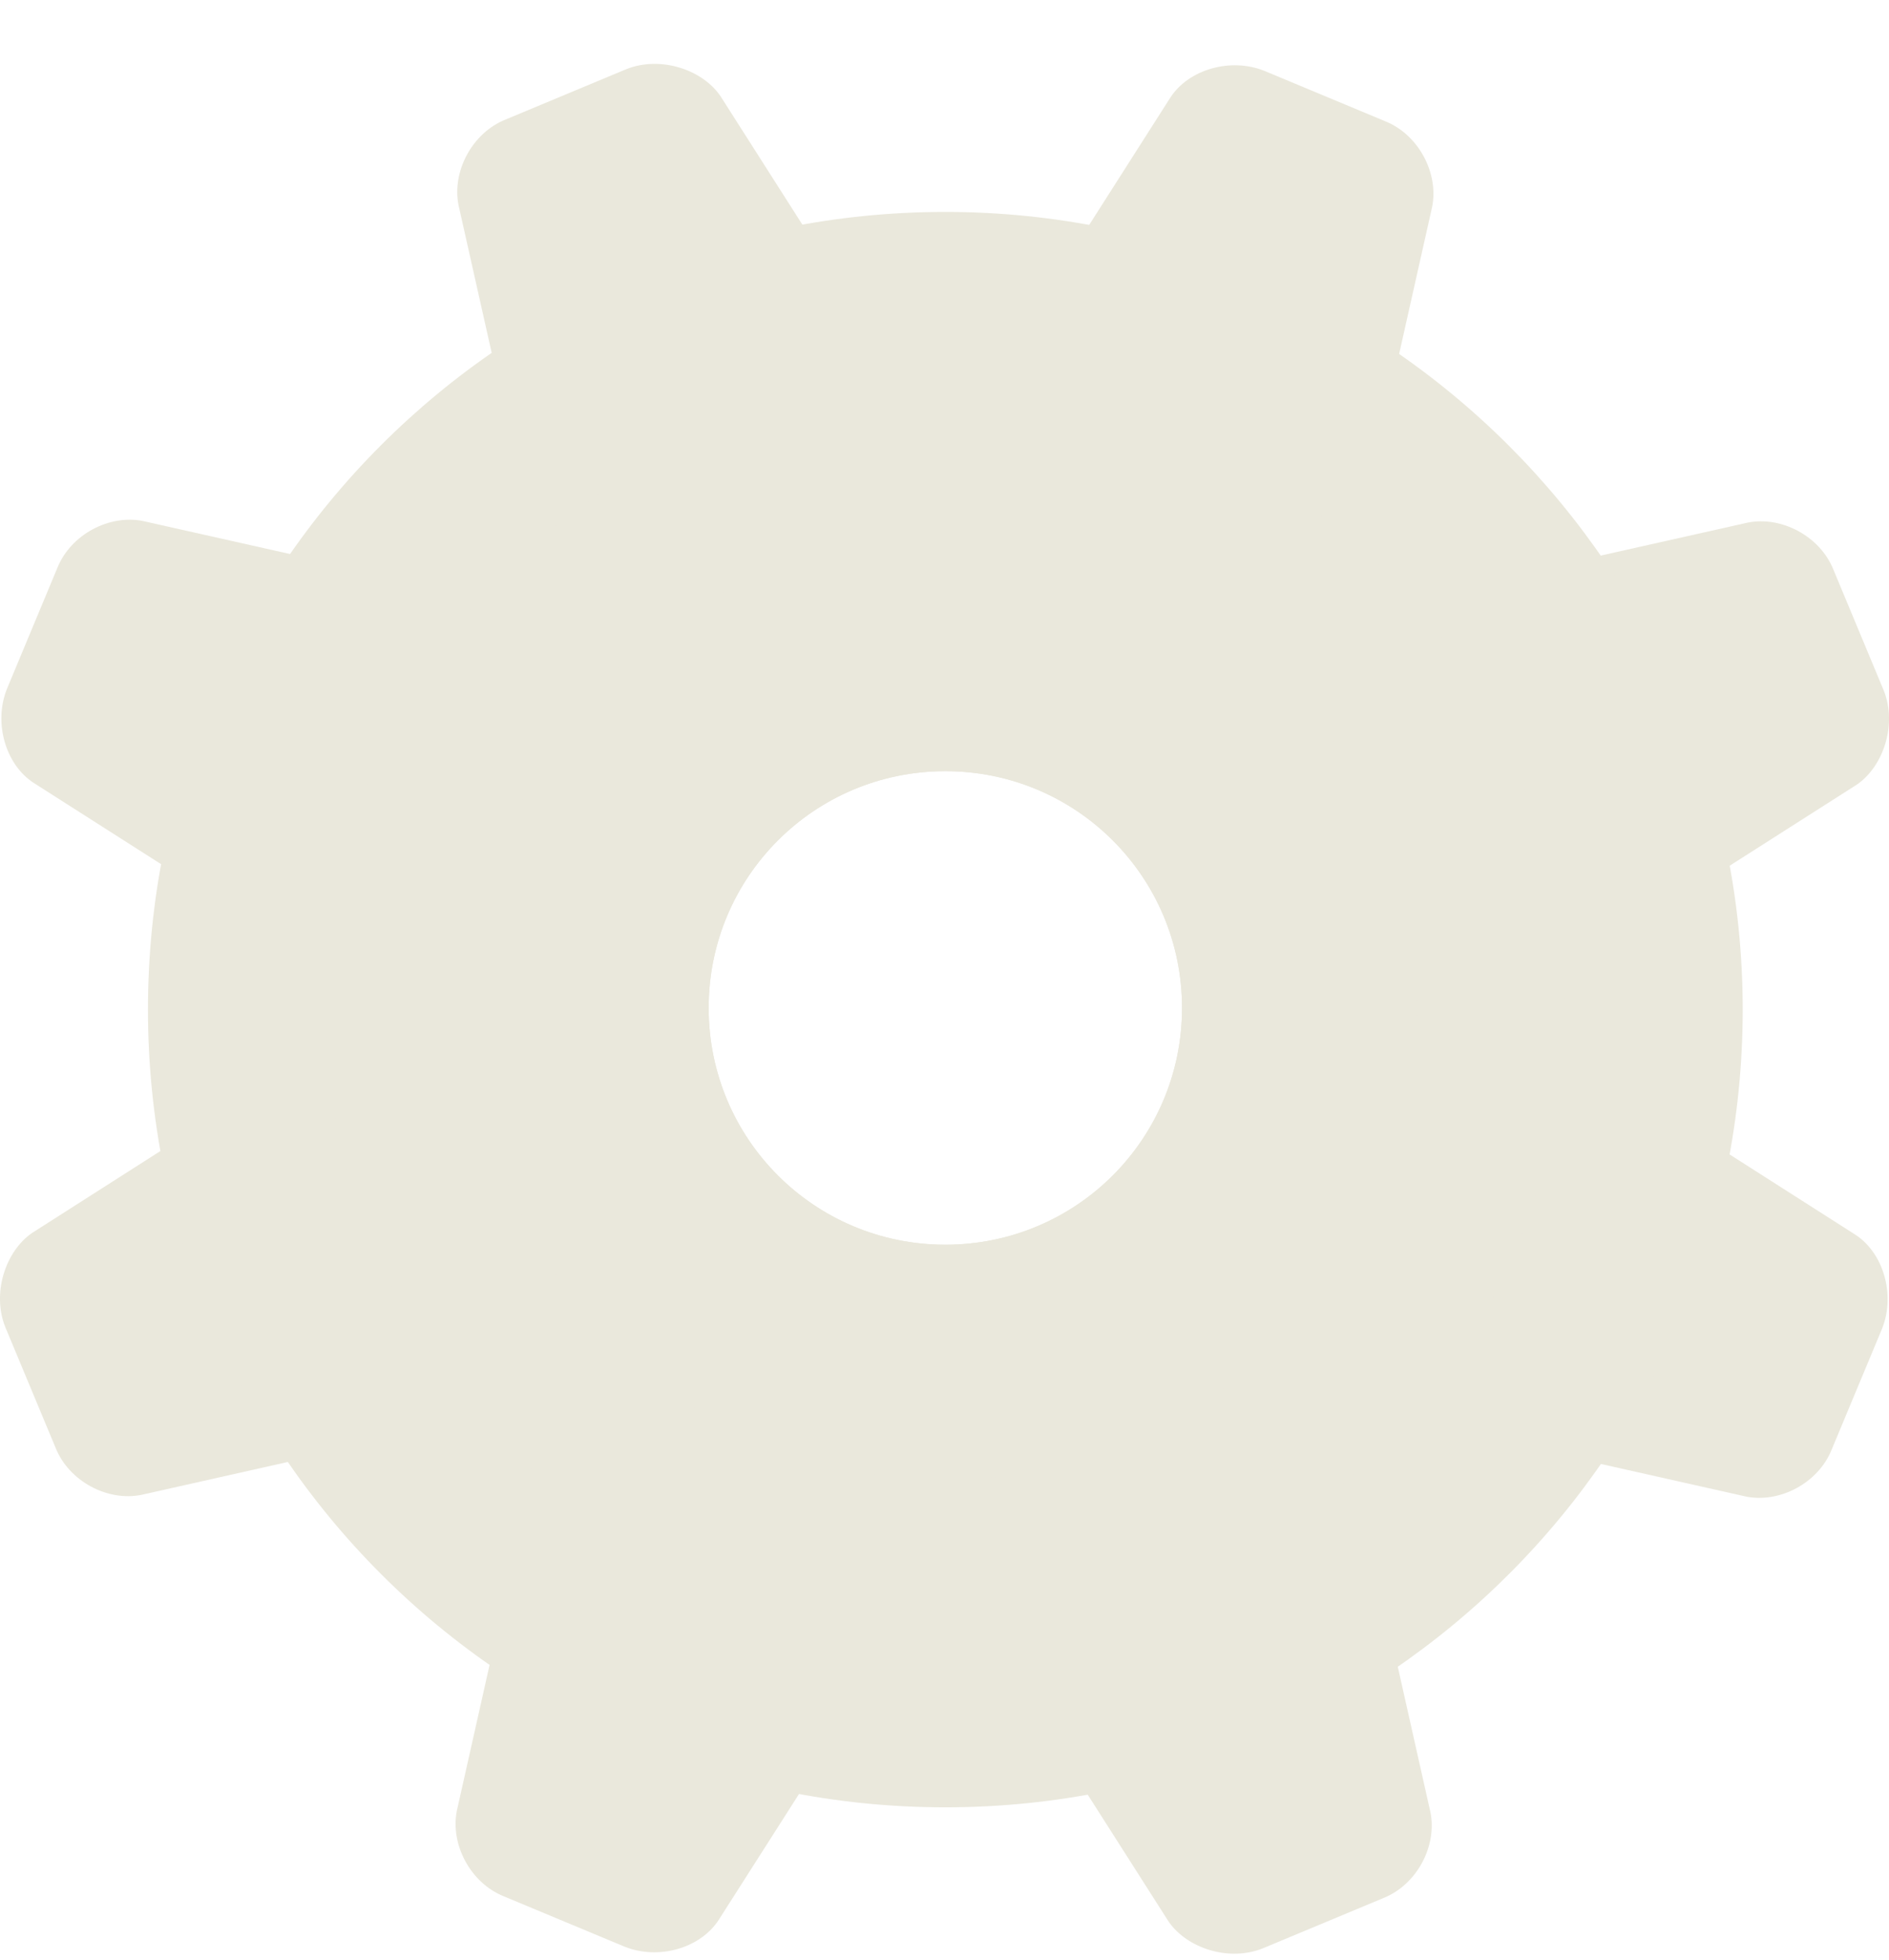 <svg width="27" height="28" viewBox="0 0 27 28" fill="none" xmlns="http://www.w3.org/2000/svg">
<path d="M5.545 8.259C6.025 8.355 6.241 8.835 6.049 9.315L4.634 12.746C4.442 13.226 3.938 13.394 3.53 13.13L0.483 11.187C0.075 10.923 -0.093 10.323 0.099 9.843L0.819 8.116C1.011 7.636 1.562 7.348 2.042 7.444L5.569 8.235L5.545 8.259Z" fill="#EAE8DC"/>
<path d="M3.53 15.696C3.938 15.432 4.442 15.6 4.634 16.08L6.05 19.512C6.242 19.991 6.026 20.447 5.546 20.567L2.019 21.359C1.539 21.455 0.987 21.167 0.795 20.687L0.075 18.96C-0.117 18.48 0.075 17.88 0.459 17.616L3.506 15.672L3.53 15.696Z" fill="#EAE8DC"/>
<path d="M7.346 22.368C7.442 21.888 7.922 21.672 8.402 21.864L11.833 23.28C12.313 23.472 12.481 23.976 12.217 24.384L10.273 27.431C10.009 27.839 9.41 28.007 8.93 27.815L7.202 27.095C6.722 26.903 6.434 26.351 6.53 25.871L7.322 22.344L7.346 22.368Z" fill="#EAE8DC"/>
<path d="M14.784 24.384C14.52 23.976 14.688 23.472 15.168 23.28L18.599 21.864C19.078 21.672 19.534 21.888 19.654 22.368L20.446 25.895C20.542 26.375 20.254 26.927 19.774 27.119L18.047 27.839C17.567 28.031 16.967 27.839 16.703 27.455L14.76 24.408L14.784 24.384Z" fill="#EAE8DC"/>
<path d="M21.454 20.567C20.974 20.471 20.758 19.991 20.95 19.512L22.366 16.08C22.558 15.6 23.062 15.432 23.47 15.696L26.517 17.64C26.925 17.904 27.093 18.504 26.901 18.984L26.181 20.711C25.989 21.191 25.437 21.479 24.957 21.383L21.43 20.591L21.454 20.567Z" fill="#EAE8DC"/>
<path d="M23.47 13.129C23.062 13.393 22.558 13.225 22.366 12.745L20.95 9.314C20.758 8.834 20.974 8.378 21.454 8.258L24.981 7.467C25.461 7.371 26.013 7.659 26.205 8.138L26.925 9.866C27.117 10.346 26.925 10.946 26.541 11.21L23.494 13.153L23.47 13.129Z" fill="#EAE8DC"/>
<path d="M19.654 6.459C19.558 6.939 19.078 7.155 18.599 6.963L15.168 5.547C14.688 5.355 14.52 4.851 14.784 4.443L16.727 1.396C16.991 0.988 17.591 0.82 18.071 1.012L19.798 1.732C20.278 1.924 20.566 2.476 20.47 2.956L19.678 6.483L19.654 6.459Z" fill="#EAE8DC"/>
<path d="M12.216 4.444C12.48 4.851 12.312 5.355 11.832 5.547L8.401 6.963C7.921 7.155 7.466 6.939 7.346 6.459L6.554 2.932C6.458 2.452 6.746 1.9 7.226 1.708L8.953 0.988C9.433 0.796 10.033 0.988 10.297 1.372L12.24 4.42L12.216 4.444Z" fill="#EAE8DC"/>
<path d="M13.512 21.576C9.553 21.576 6.338 18.36 6.338 14.402C6.338 10.443 9.553 7.227 13.512 7.227C17.471 7.227 20.686 10.443 20.686 14.402C20.686 18.36 17.471 21.576 13.512 21.576ZM13.512 3.028C7.201 3.028 2.115 8.115 2.115 14.425C2.115 20.736 7.201 25.823 13.512 25.823C19.822 25.823 24.909 20.712 24.909 14.425C24.909 8.139 19.798 3.028 13.512 3.028Z" fill="#EAE8DC"/>
<path d="M13.512 17.784C11.64 17.784 10.129 16.273 10.129 14.401C10.129 12.53 11.64 11.018 13.512 11.018C15.384 11.018 16.895 12.53 16.895 14.401C16.895 16.273 15.384 17.784 13.512 17.784ZM13.512 5.547C8.617 5.547 4.658 9.506 4.658 14.401C4.658 19.296 8.617 23.255 13.512 23.255C18.407 23.255 22.366 19.296 22.366 14.401C22.366 9.506 18.407 5.547 13.512 5.547Z" fill="#EAE8DC"/>
<path d="M13.512 17.785C11.64 17.785 10.129 16.273 10.129 14.402C10.129 12.53 11.64 11.019 13.512 11.019C15.383 11.019 16.895 12.53 16.895 14.402C16.895 16.273 15.383 17.785 13.512 17.785ZM13.512 7.66C9.793 7.66 6.77 10.683 6.77 14.402C6.77 18.121 9.793 21.144 13.512 21.144C17.231 21.144 20.254 18.121 20.254 14.402C20.254 10.683 17.231 7.66 13.512 7.66Z" fill="#EAE8DC"/>
</svg>
